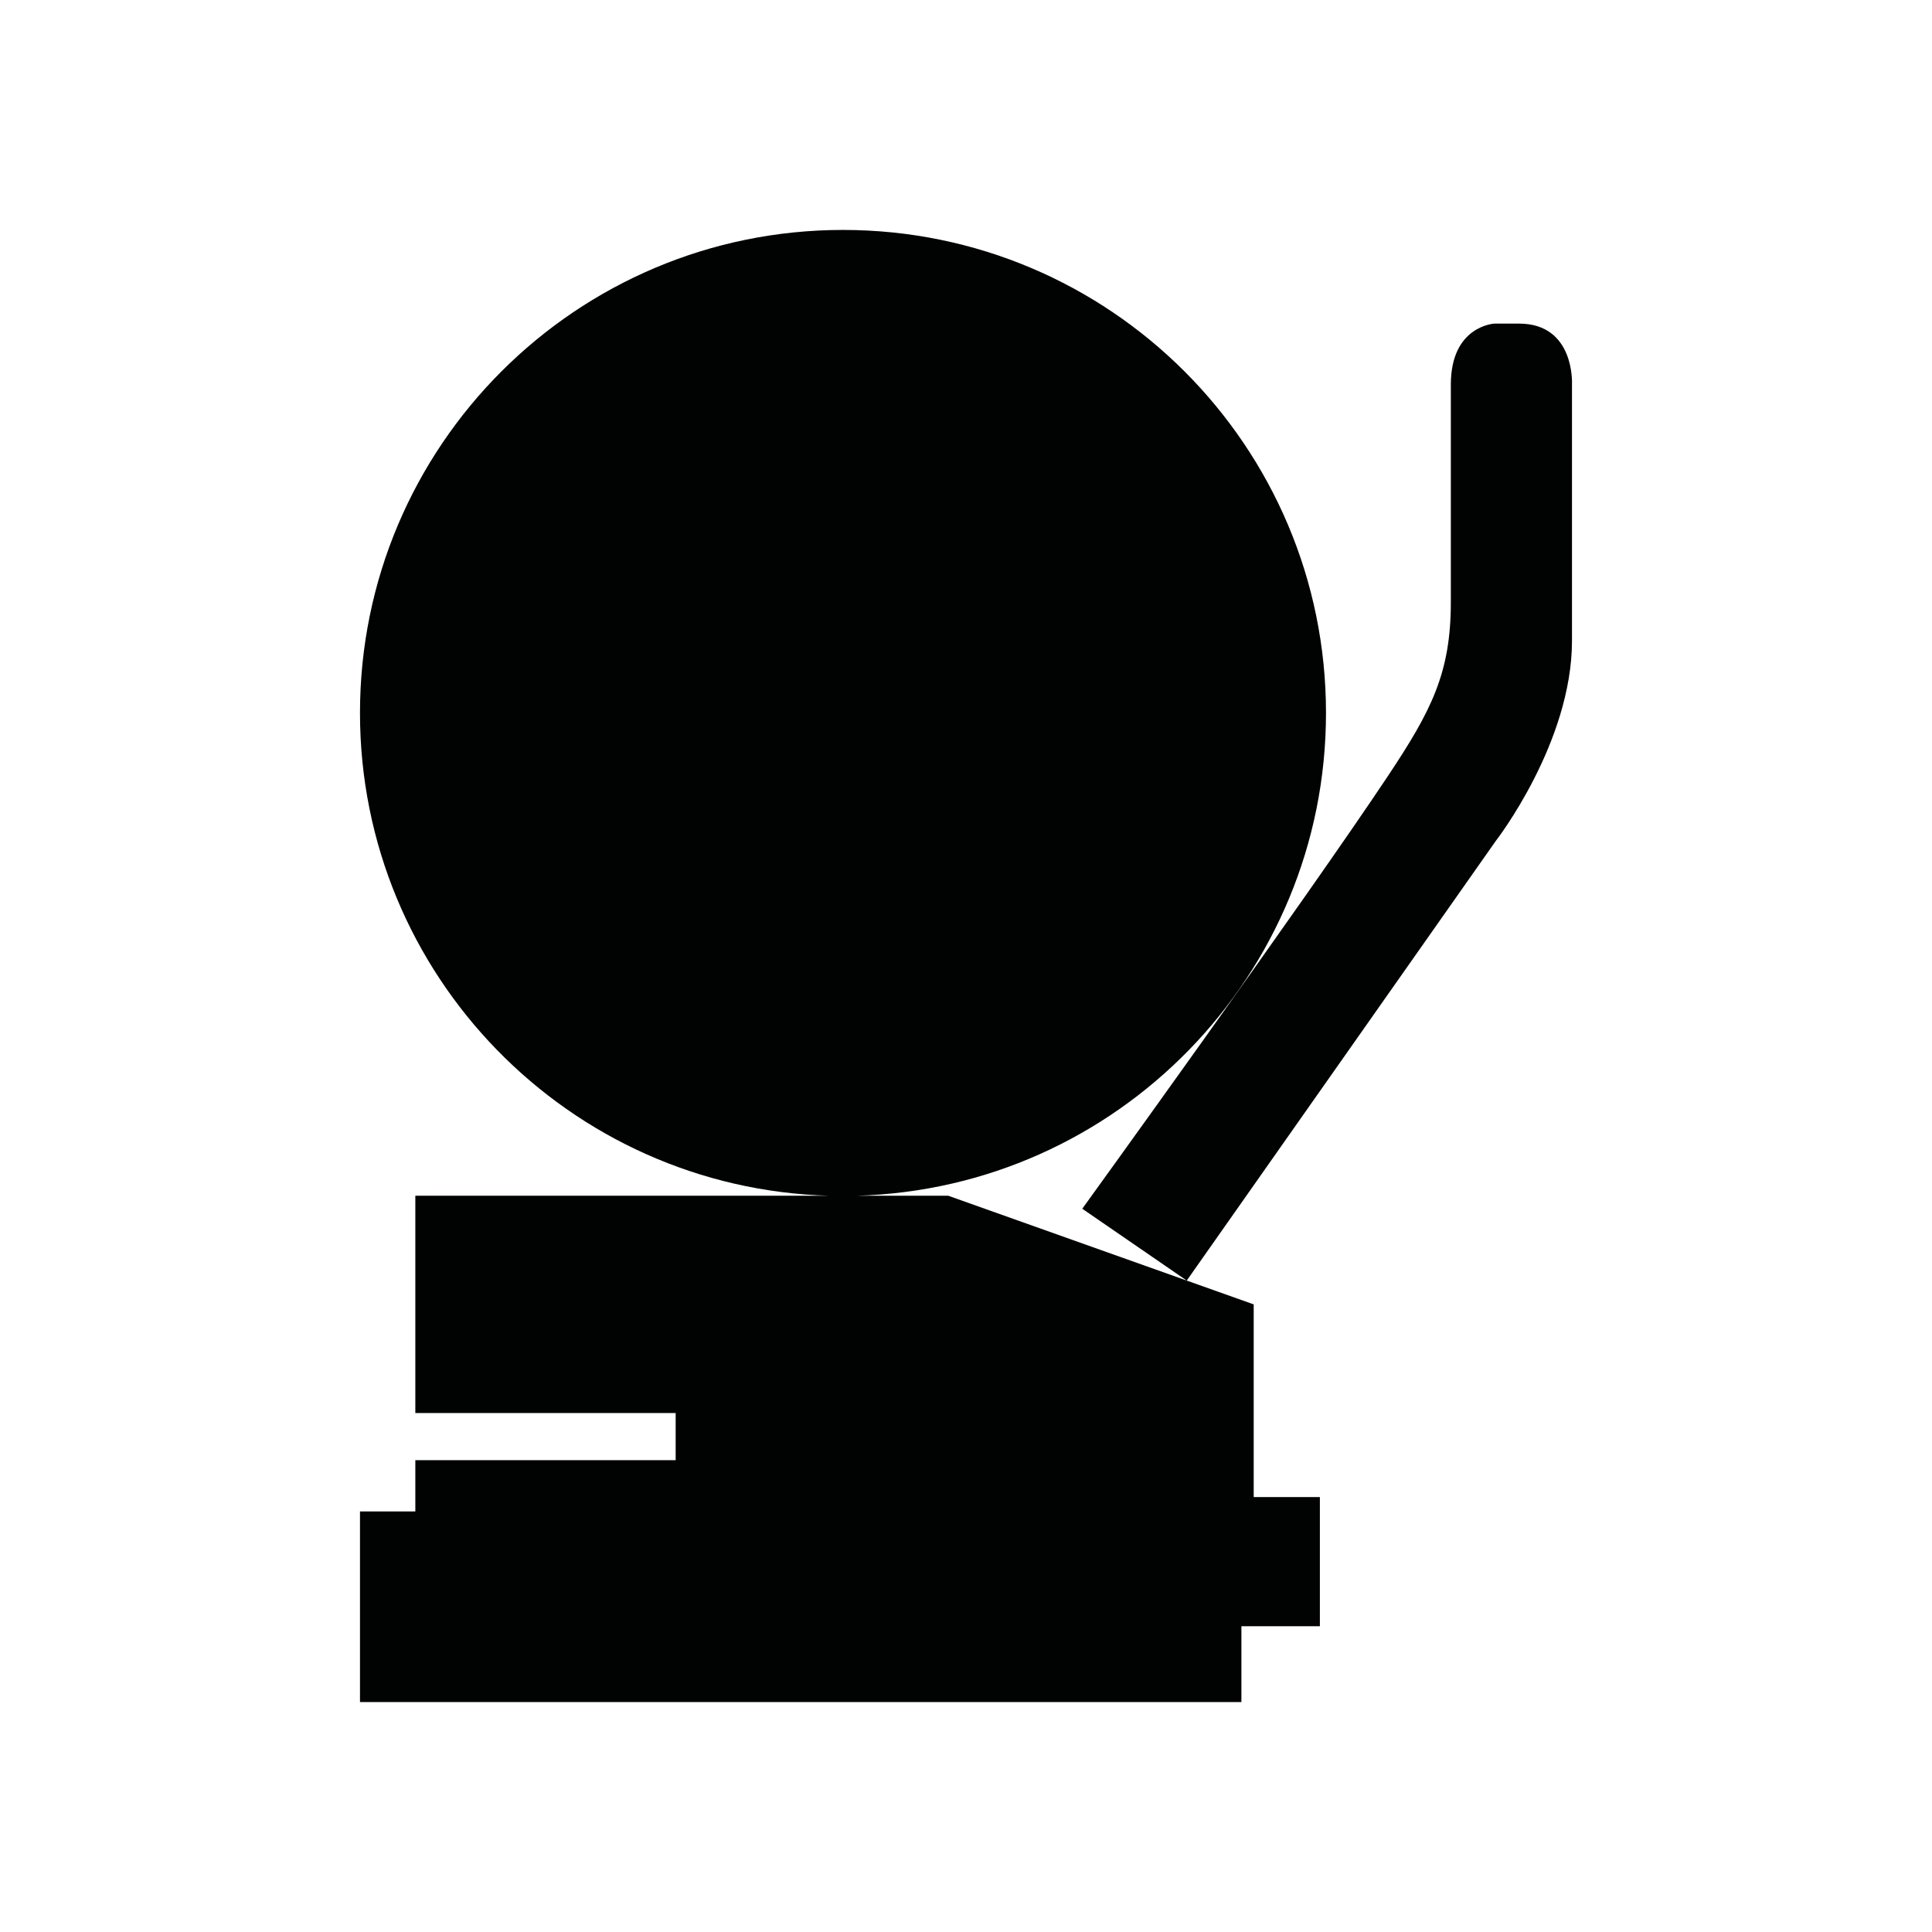 <?xml version="1.0" encoding="utf-8"?>
<!-- Generator: Adobe Illustrator 16.0.0, SVG Export Plug-In . SVG Version: 6.00 Build 0)  -->
<!DOCTYPE svg PUBLIC "-//W3C//DTD SVG 1.1//EN" "http://www.w3.org/Graphics/SVG/1.1/DTD/svg11.dtd">
<svg version="1.1" id="Calque_1" xmlns="http://www.w3.org/2000/svg" xmlns:xlink="http://www.w3.org/1999/xlink" x="0px" y="0px"
	 width="1190.551px" height="1190.551px" viewBox="0 0 1190.551 1190.551" enable-background="new 0 0 1190.551 1190.551"
	 xml:space="preserve">
<path fill="#010202" d="M936.07,199.414h-15.202c0,0-26.824,1.342-26.824,37.557c0,0,0,101.218,0,134.062
	c0,43.813-12.074,67.062-38.897,107.363c-50.729,76.219-188.223,266.463-188.223,266.463l64.378,44.262l-146.942-52.268h-56.576
	c160.537-4.402,289.328-135.916,289.328-297.519c0-164.382-133.258-297.641-297.64-297.641s-297.639,133.26-297.639,297.642
	c0,161.602,128.791,293.117,289.329,297.52H255.938v133.893h160.421v29.055H255.938v31.578h-34.105v117.477h543.155v-46.74h48.355
	v-79.58h-40.775V803.801l-41.264-14.678l190.458-270.935c0,0,46.941-60.355,46.941-123.396V236.523
	C968.703,236.523,970.493,199.414,936.07,199.414z"/>
</svg>
